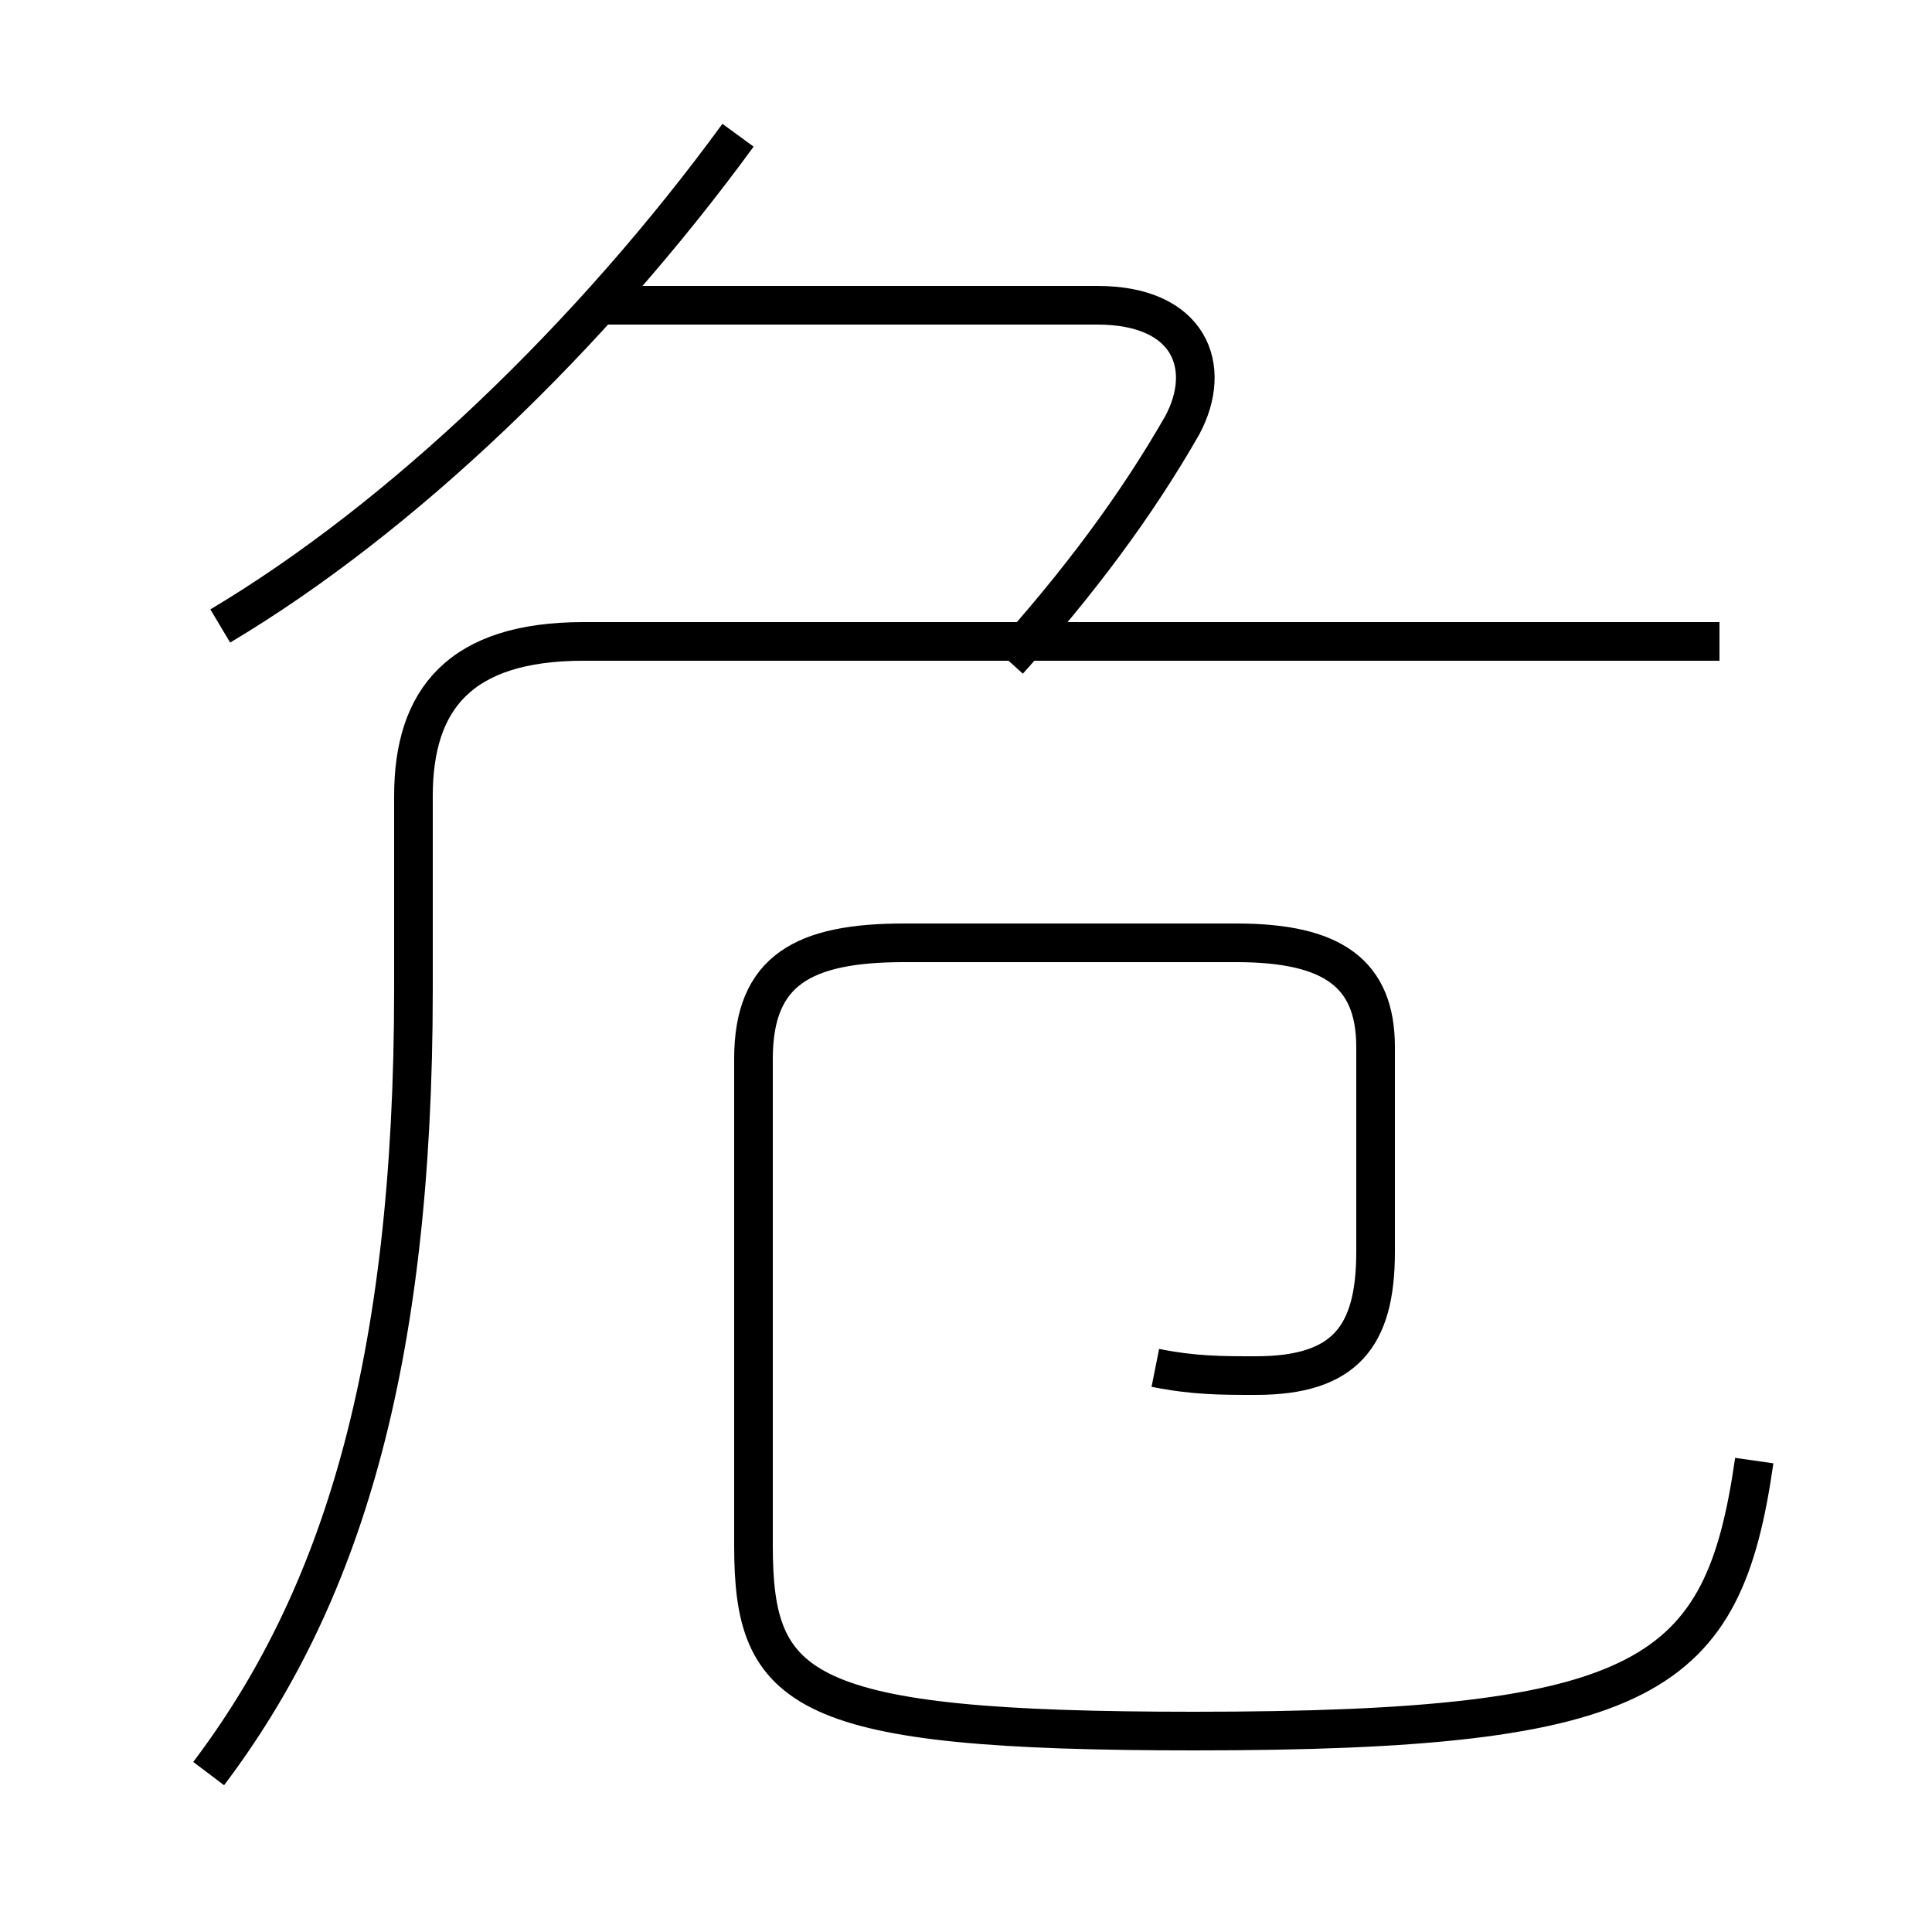 <?xml version='1.0' encoding='utf8'?>
<svg viewBox="0.0 -6.0 50.0 50.0" version="1.1" xmlns="http://www.w3.org/2000/svg">
<rect x="0.0" y="-6.0" width="50.0" height="50.0" fill="#808080" stroke="none"/>
<rect x="-1000" y="-1000" width="2000" height="2000" stroke="white" fill="white"/>
<g style="fill:white;stroke:#000000;  stroke-width:1">
<path d="M 5.4 1.9 C 8.8 -2.6 10.7 -8.6 10.7 -18.4 L 10.7 -23.4 C 10.7 -25.9 11.9 -27.4 15.1 -27.4 L 44.5 -27.4 M 29.9 -8.6 C 30.9 -8.4 31.6 -8.4 32.5 -8.4 C 34.8 -8.4 35.6 -9.4 35.6 -11.6 L 35.6 -16.9 C 35.6 -18.8 34.5 -19.6 32.0 -19.6 L 23.4 -19.6 C 20.8 -19.6 19.5 -18.9 19.5 -16.6 L 19.5 -4.0 C 19.5 -0.2 20.7 0.8 30.9 0.8 C 42.7 0.8 44.6 -0.6 45.4 -6.2 M 5.7 -27.8 C 10.4 -30.6 15.3 -35.3 19.1 -40.5 M 26.1 -26.9 C 27.9 -28.9 29.4 -30.9 30.6 -33.0 C 31.4 -34.5 30.8 -36.1 28.4 -36.1 L 15.6 -36.1" transform="translate(0.0 38.0)" />
</g>
</svg>